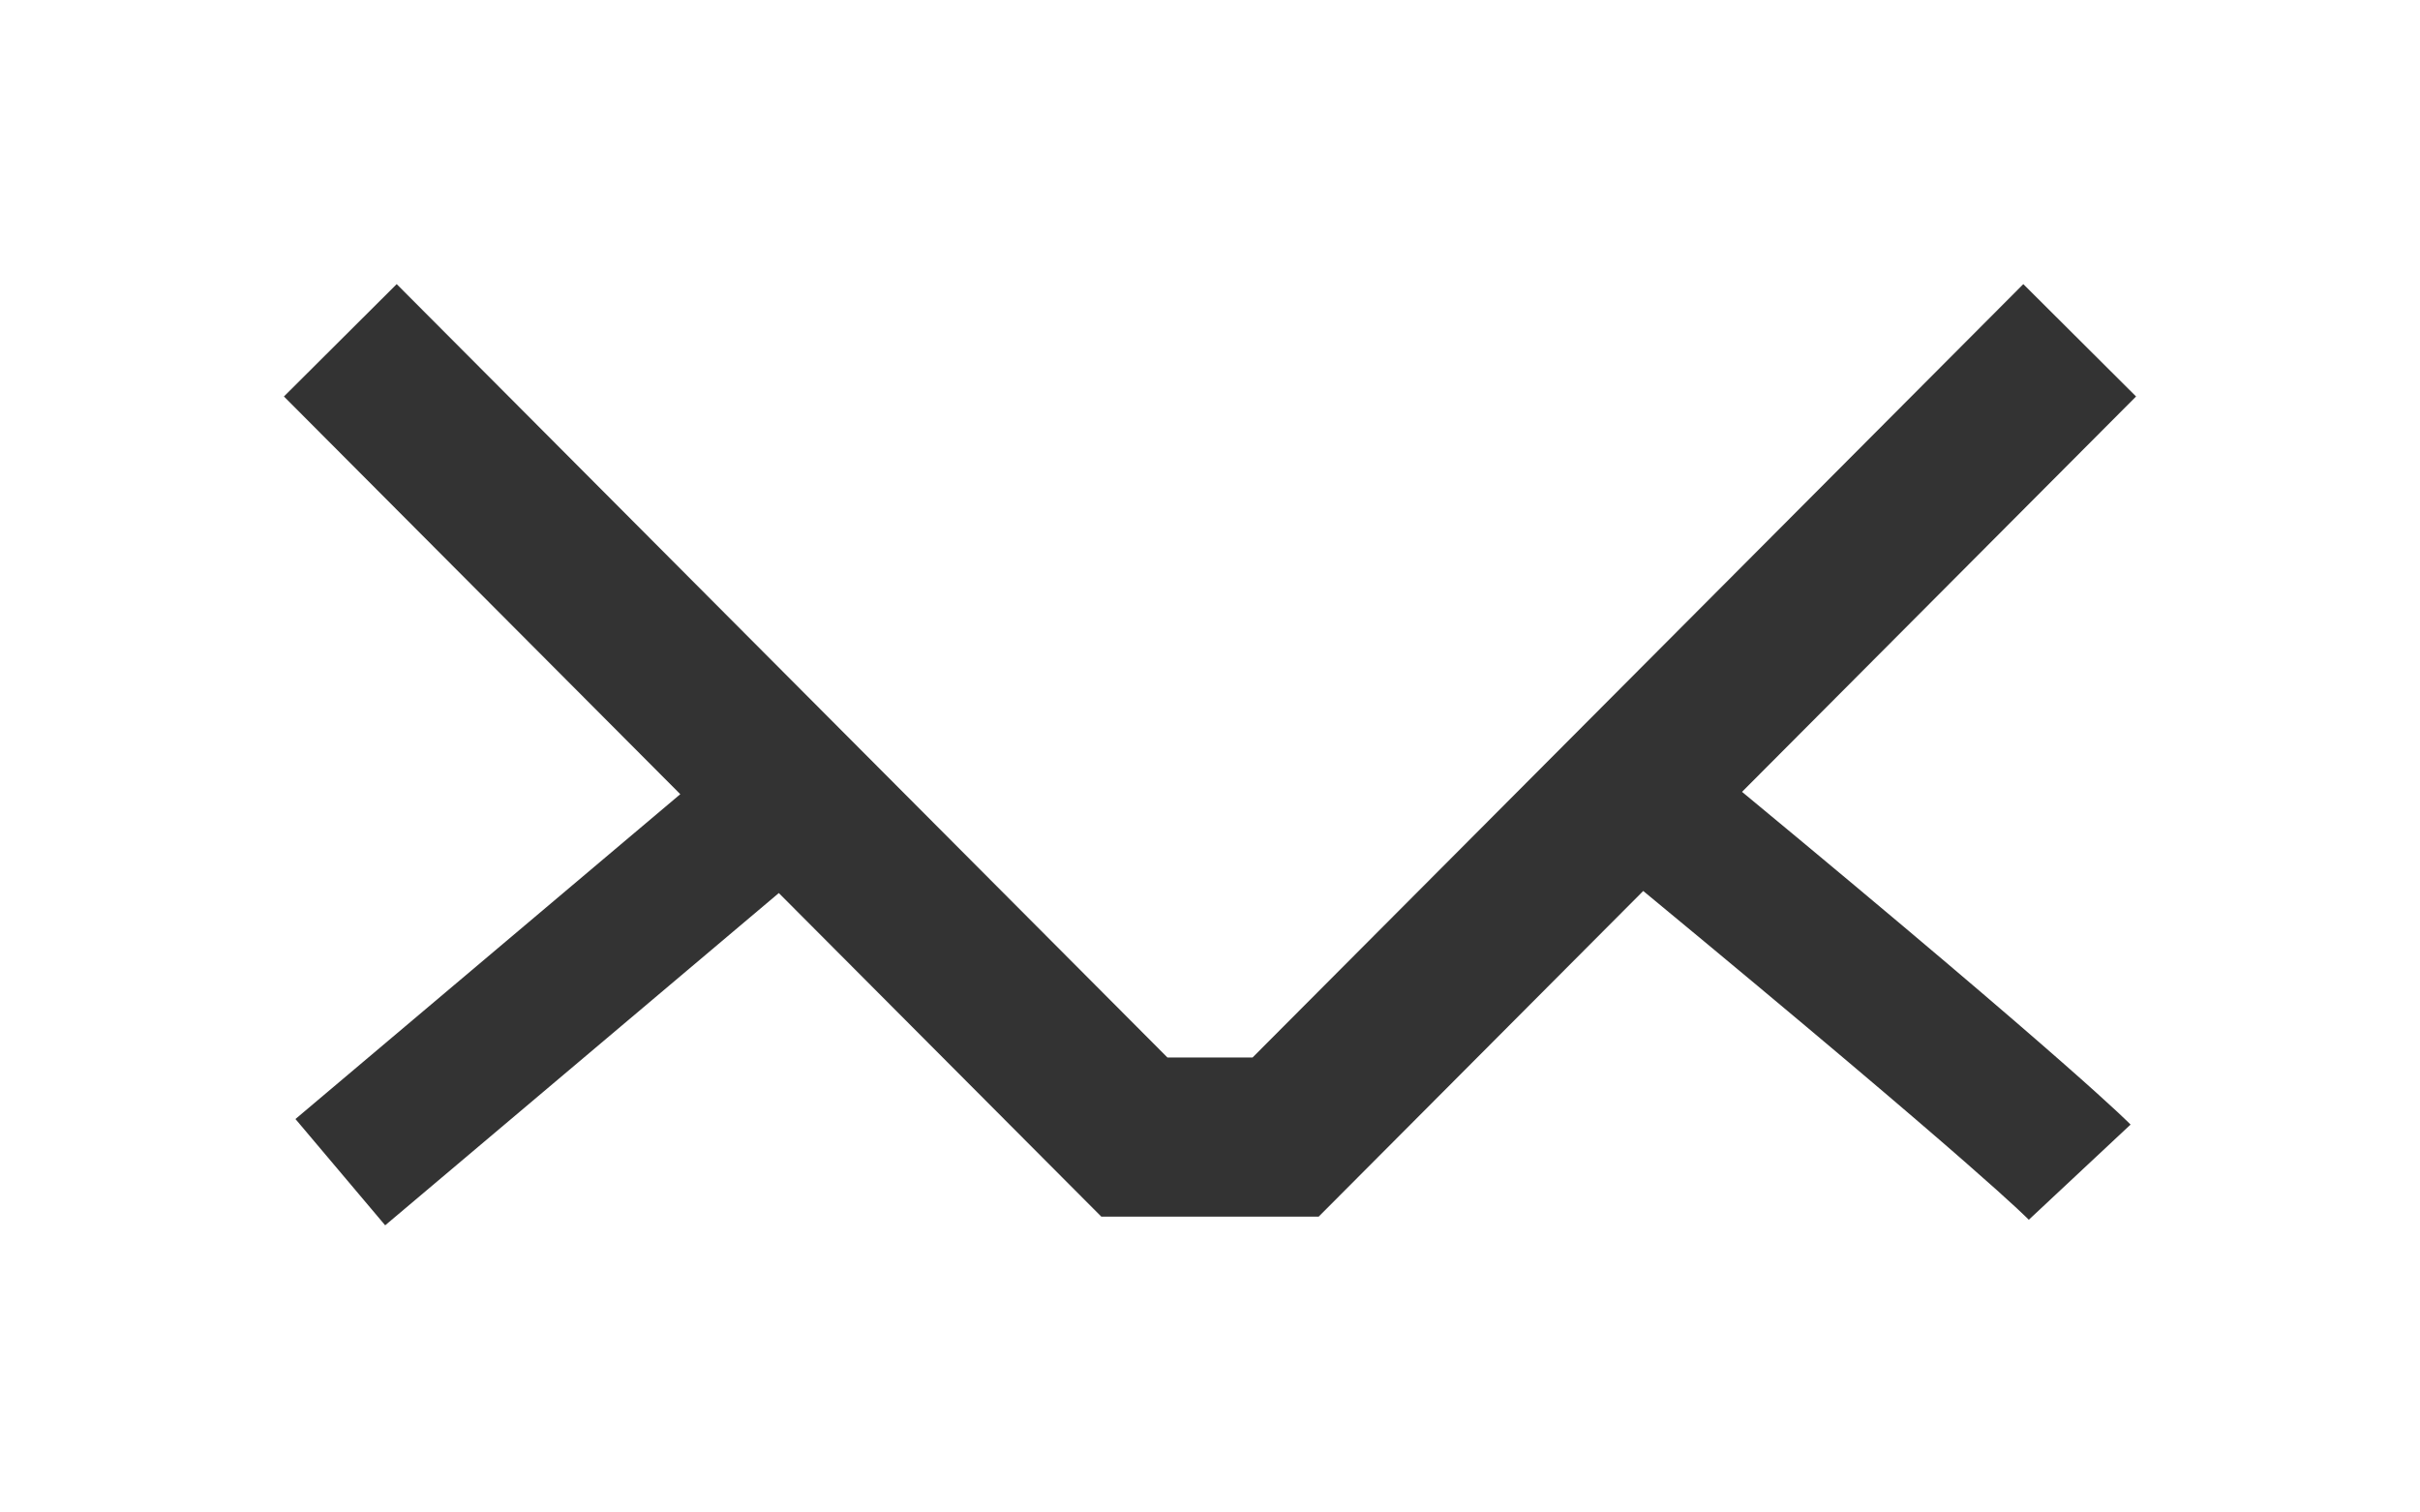 <?xml version="1.0" encoding="UTF-8" standalone="no"?>
<!-- Created with Inkscape (http://www.inkscape.org/) -->

<svg
   xmlns:osb="http://www.openswatchbook.org/uri/2009/osb"
   xmlns:dc="http://purl.org/dc/elements/1.1/"
   xmlns:cc="http://creativecommons.org/ns#"
   xmlns:rdf="http://www.w3.org/1999/02/22-rdf-syntax-ns#"
   xmlns:svg="http://www.w3.org/2000/svg"
   xmlns="http://www.w3.org/2000/svg"
   xmlns:sodipodi="http://sodipodi.sourceforge.net/DTD/sodipodi-0.dtd"
   xmlns:inkscape="http://www.inkscape.org/namespaces/inkscape"
   width="320"
   height="200"
   id="svg2"
   version="1.1"
   inkscape:version="0.91 r13725"
   sodipodi:docname="envelope_white3.svg">
  <rect width="100%" height="100%" fill="#333333" stroke="none"/>
  <defs
     id="defs4">
    <linearGradient
       id="linearGradient5236"
       osb:paint="solid">
      <stop
         style="stop-color:#6293bb;stop-opacity:1;"
         offset="0"
         id="stop5238" />
    </linearGradient>
  </defs>
  <sodipodi:namedview
     id="base"
     pagecolor="#ffffff"
     bordercolor="#666666"
     borderopacity="1.0"
     inkscape:pageopacity="0.0"
     inkscape:pageshadow="2"
     inkscape:zoom="2.8"
     inkscape:cx="182.76433"
     inkscape:cy="90.170002"
     inkscape:document-units="px"
     inkscape:current-layer="layer1"
     showgrid="true"
     inkscape:window-width="1920"
     inkscape:window-height="1135"
     inkscape:window-x="0"
     inkscape:window-y="0"
     inkscape:window-maximized="1"
     fit-margin-top="0"
     fit-margin-left="0"
     fit-margin-right="0"
     fit-margin-bottom="0"
     inkscape:snap-to-guides="true"
     inkscape:snap-grids="true"
     showguides="false">
    <inkscape:grid
       type="xygrid"
       id="grid3765"
       empspacing="5"
       visible="true"
       enabled="true"
       snapvisiblegridlinesonly="true"
       originx="-40px"
       originy="-560.357px" />
  </sodipodi:namedview>
  <g
     inkscape:label="Layer 1"
     inkscape:groupmode="layer"
     id="layer1"
     style="display:inline"
     transform="translate(-80,507.995)">
    <path
       style="fill:#ffffff;fill-opacity:1;fill-rule:evenodd;stroke:none"
       d="M 0 0 L 0 200 L 320 200 L 320 0 L 0 0 z M 52.455 37.57 L 154.369 139.832 L 165.631 139.832 L 267.545 37.57 L 282.455 52.428 L 230.352 104.709 C 274.813 141.496 281.729 148.705 281.729 148.705 L 268.271 161.293 C 268.271 161.293 262.477 155.15 217.287 117.816 L 174.369 160.881 L 145.631 160.881 L 102.984 118.09 L 50.932 162.027 L 39.068 147.971 L 89.955 105.018 L 37.545 52.428 L 52.455 37.57 z "
       transform="translate(80,-507.995)"
       id="rect2987" />
    <rect
       style="fill:none;fill-opacity:1;fill-rule:evenodd;stroke:none"
       id="rect3765"
       width="280"
       height="160"
       x="100"
       y="-487.995"
       inkscape:export-xdpi="6"
       inkscape:export-ydpi="6"
       ry="1.501537e-06" />
  </g>
</svg>
